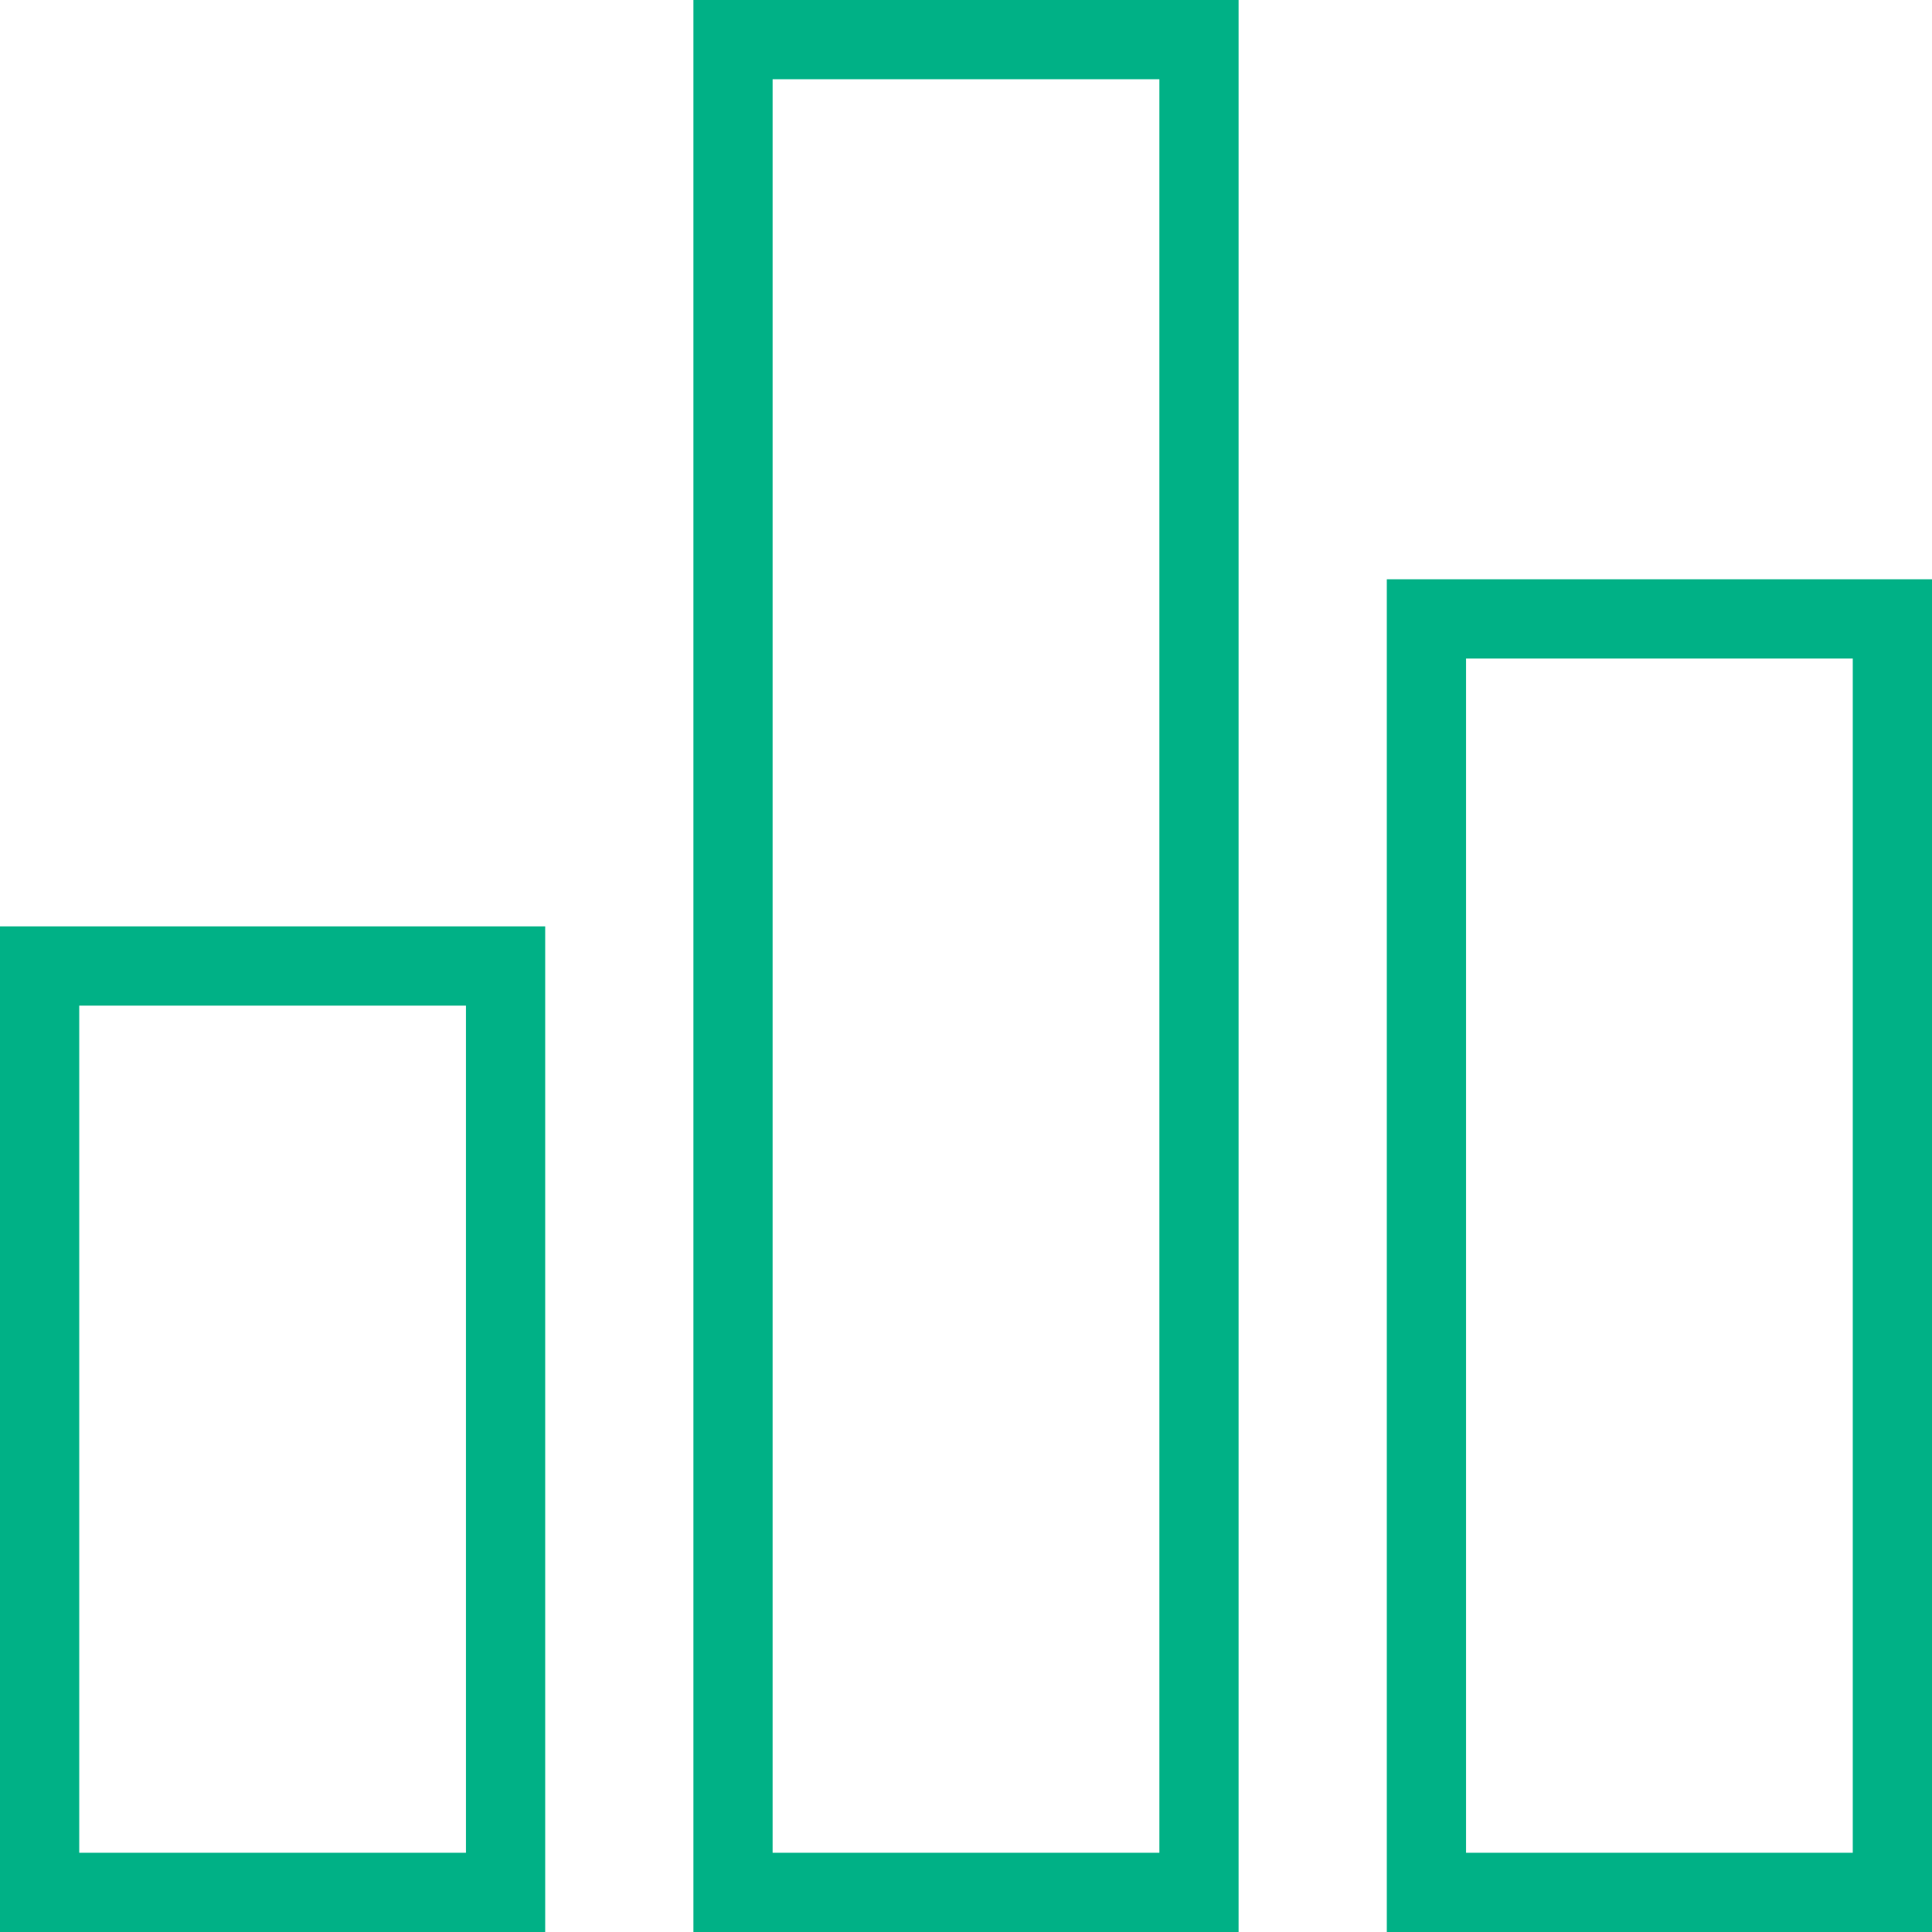 <svg xmlns="http://www.w3.org/2000/svg" viewBox="0 0 24.38 24.38"><defs><style>.cls-1{fill:none;stroke:#00b186;stroke-miterlimit:10;}</style></defs><title>overall_green</title><g id="Layer_2" data-name="Layer 2"><g id="Left_Sliding_Panel"><path class="cls-1" d="M.5,23.88V12.19H6.38V23.88Zm8.75,0V.5h5.88V23.88ZM18,7.81h5.88V23.88H18Z"/></g></g></svg>